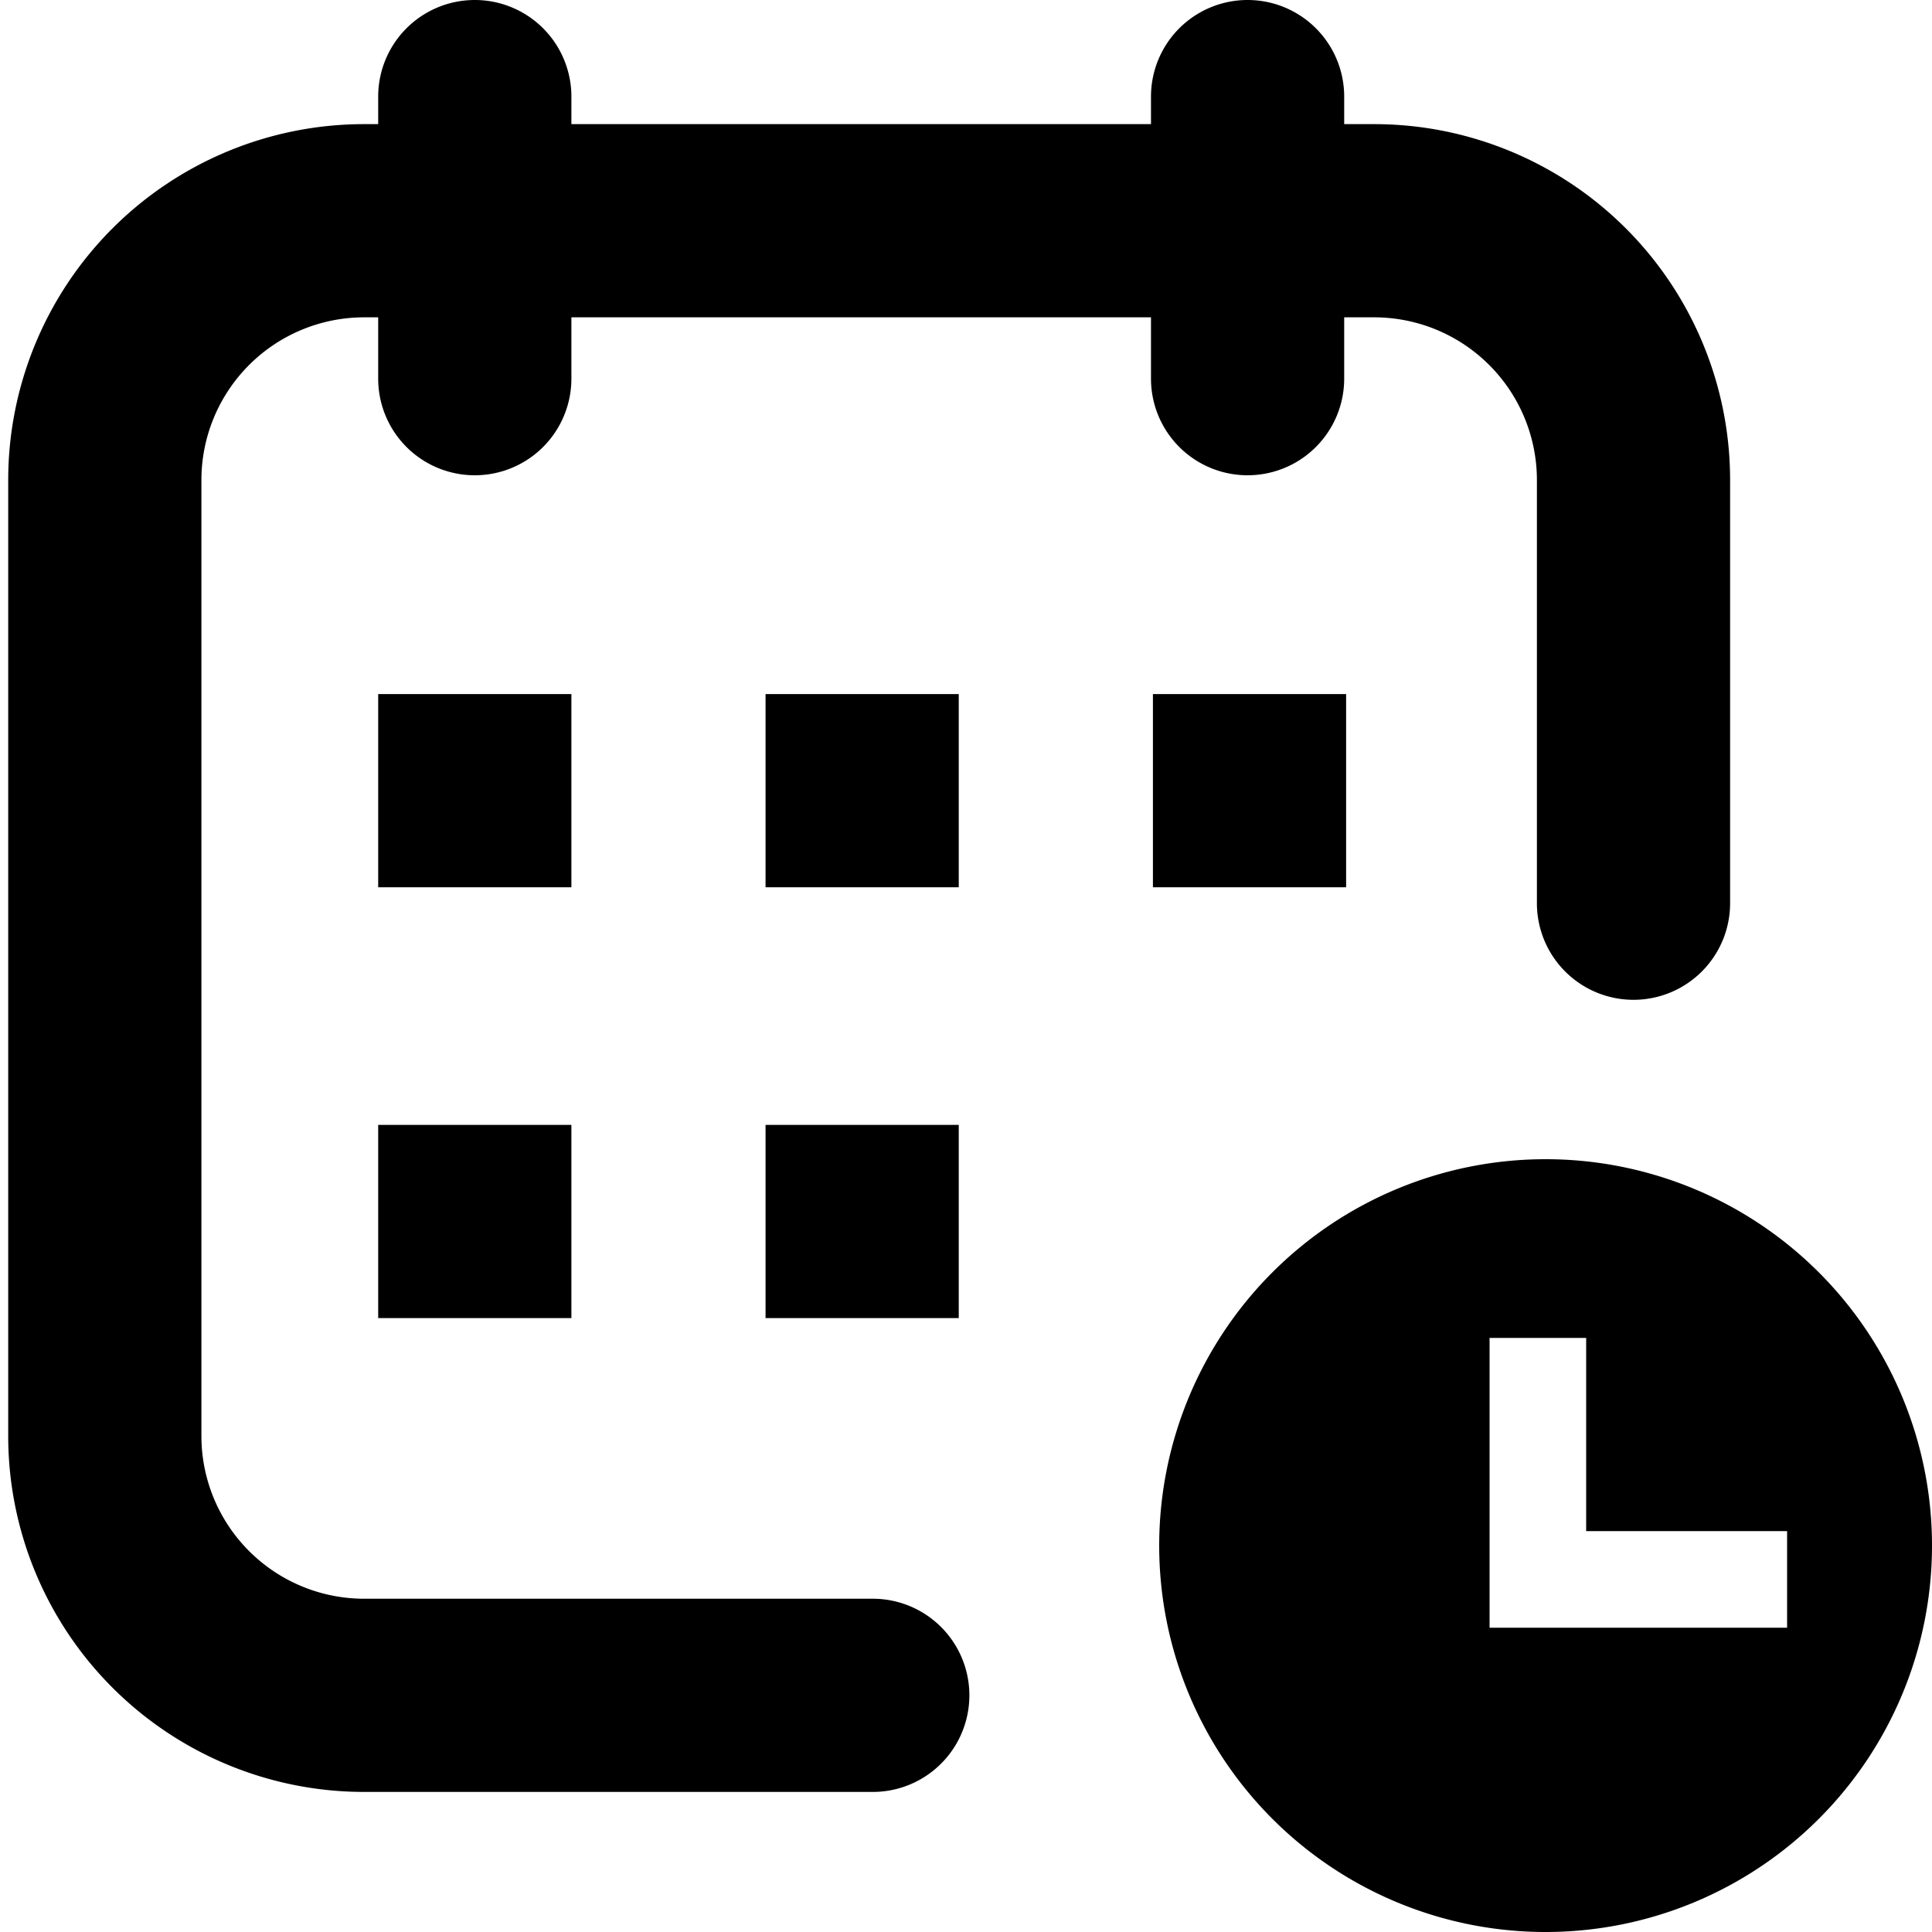 <?xml version="1.0" standalone="no"?><!DOCTYPE svg PUBLIC "-//W3C//DTD SVG 1.1//EN" "http://www.w3.org/Graphics/SVG/1.1/DTD/svg11.dtd"><svg t="1671506903214" class="icon" viewBox="0 0 1024 1024" version="1.1" xmlns="http://www.w3.org/2000/svg" p-id="4626" xmlns:xlink="http://www.w3.org/1999/xlink" width="48" height="48"><path d="M462.592 847.36H193.024a86.272 86.272 0 0 1-86.272-86.272V254.464a86.272 86.272 0 0 1 86.272-86.272h7.424v32.512a51.2 51.2 0 1 0 102.4 0V168.192h307.2v32.512a51.2 51.2 0 0 0 102.4 0V168.192h15.872a86.272 86.272 0 0 1 86.272 86.272v224.256a51.2 51.2 0 1 0 102.4 0V254.464a188.672 188.672 0 0 0-188.672-188.672h-15.872V51.2a51.2 51.2 0 0 0-102.4 0v14.592h-307.2V51.2a51.2 51.2 0 0 0-102.4 0v14.592h-7.424A188.672 188.672 0 0 0 4.352 254.464v506.624a188.672 188.672 0 0 0 188.672 188.672h269.568a51.2 51.2 0 0 0 0-102.4z" p-id="4627"></path><path d="M200.448 367.872h102.4v102.4h-102.4zM405.76 367.872h102.4v102.4h-102.4zM200.448 596.224h102.4v102.4h-102.4zM405.76 596.224h102.4v102.4h-102.4zM611.072 367.872h102.4v102.4h-102.4zM819.2 614.4a204.8 204.8 0 1 0 204.8 204.8 204.8 204.8 0 0 0-204.8-204.8z m128 248.32h-157.696v-153.6h51.2v102.4H947.2z" p-id="4628"></path></svg>